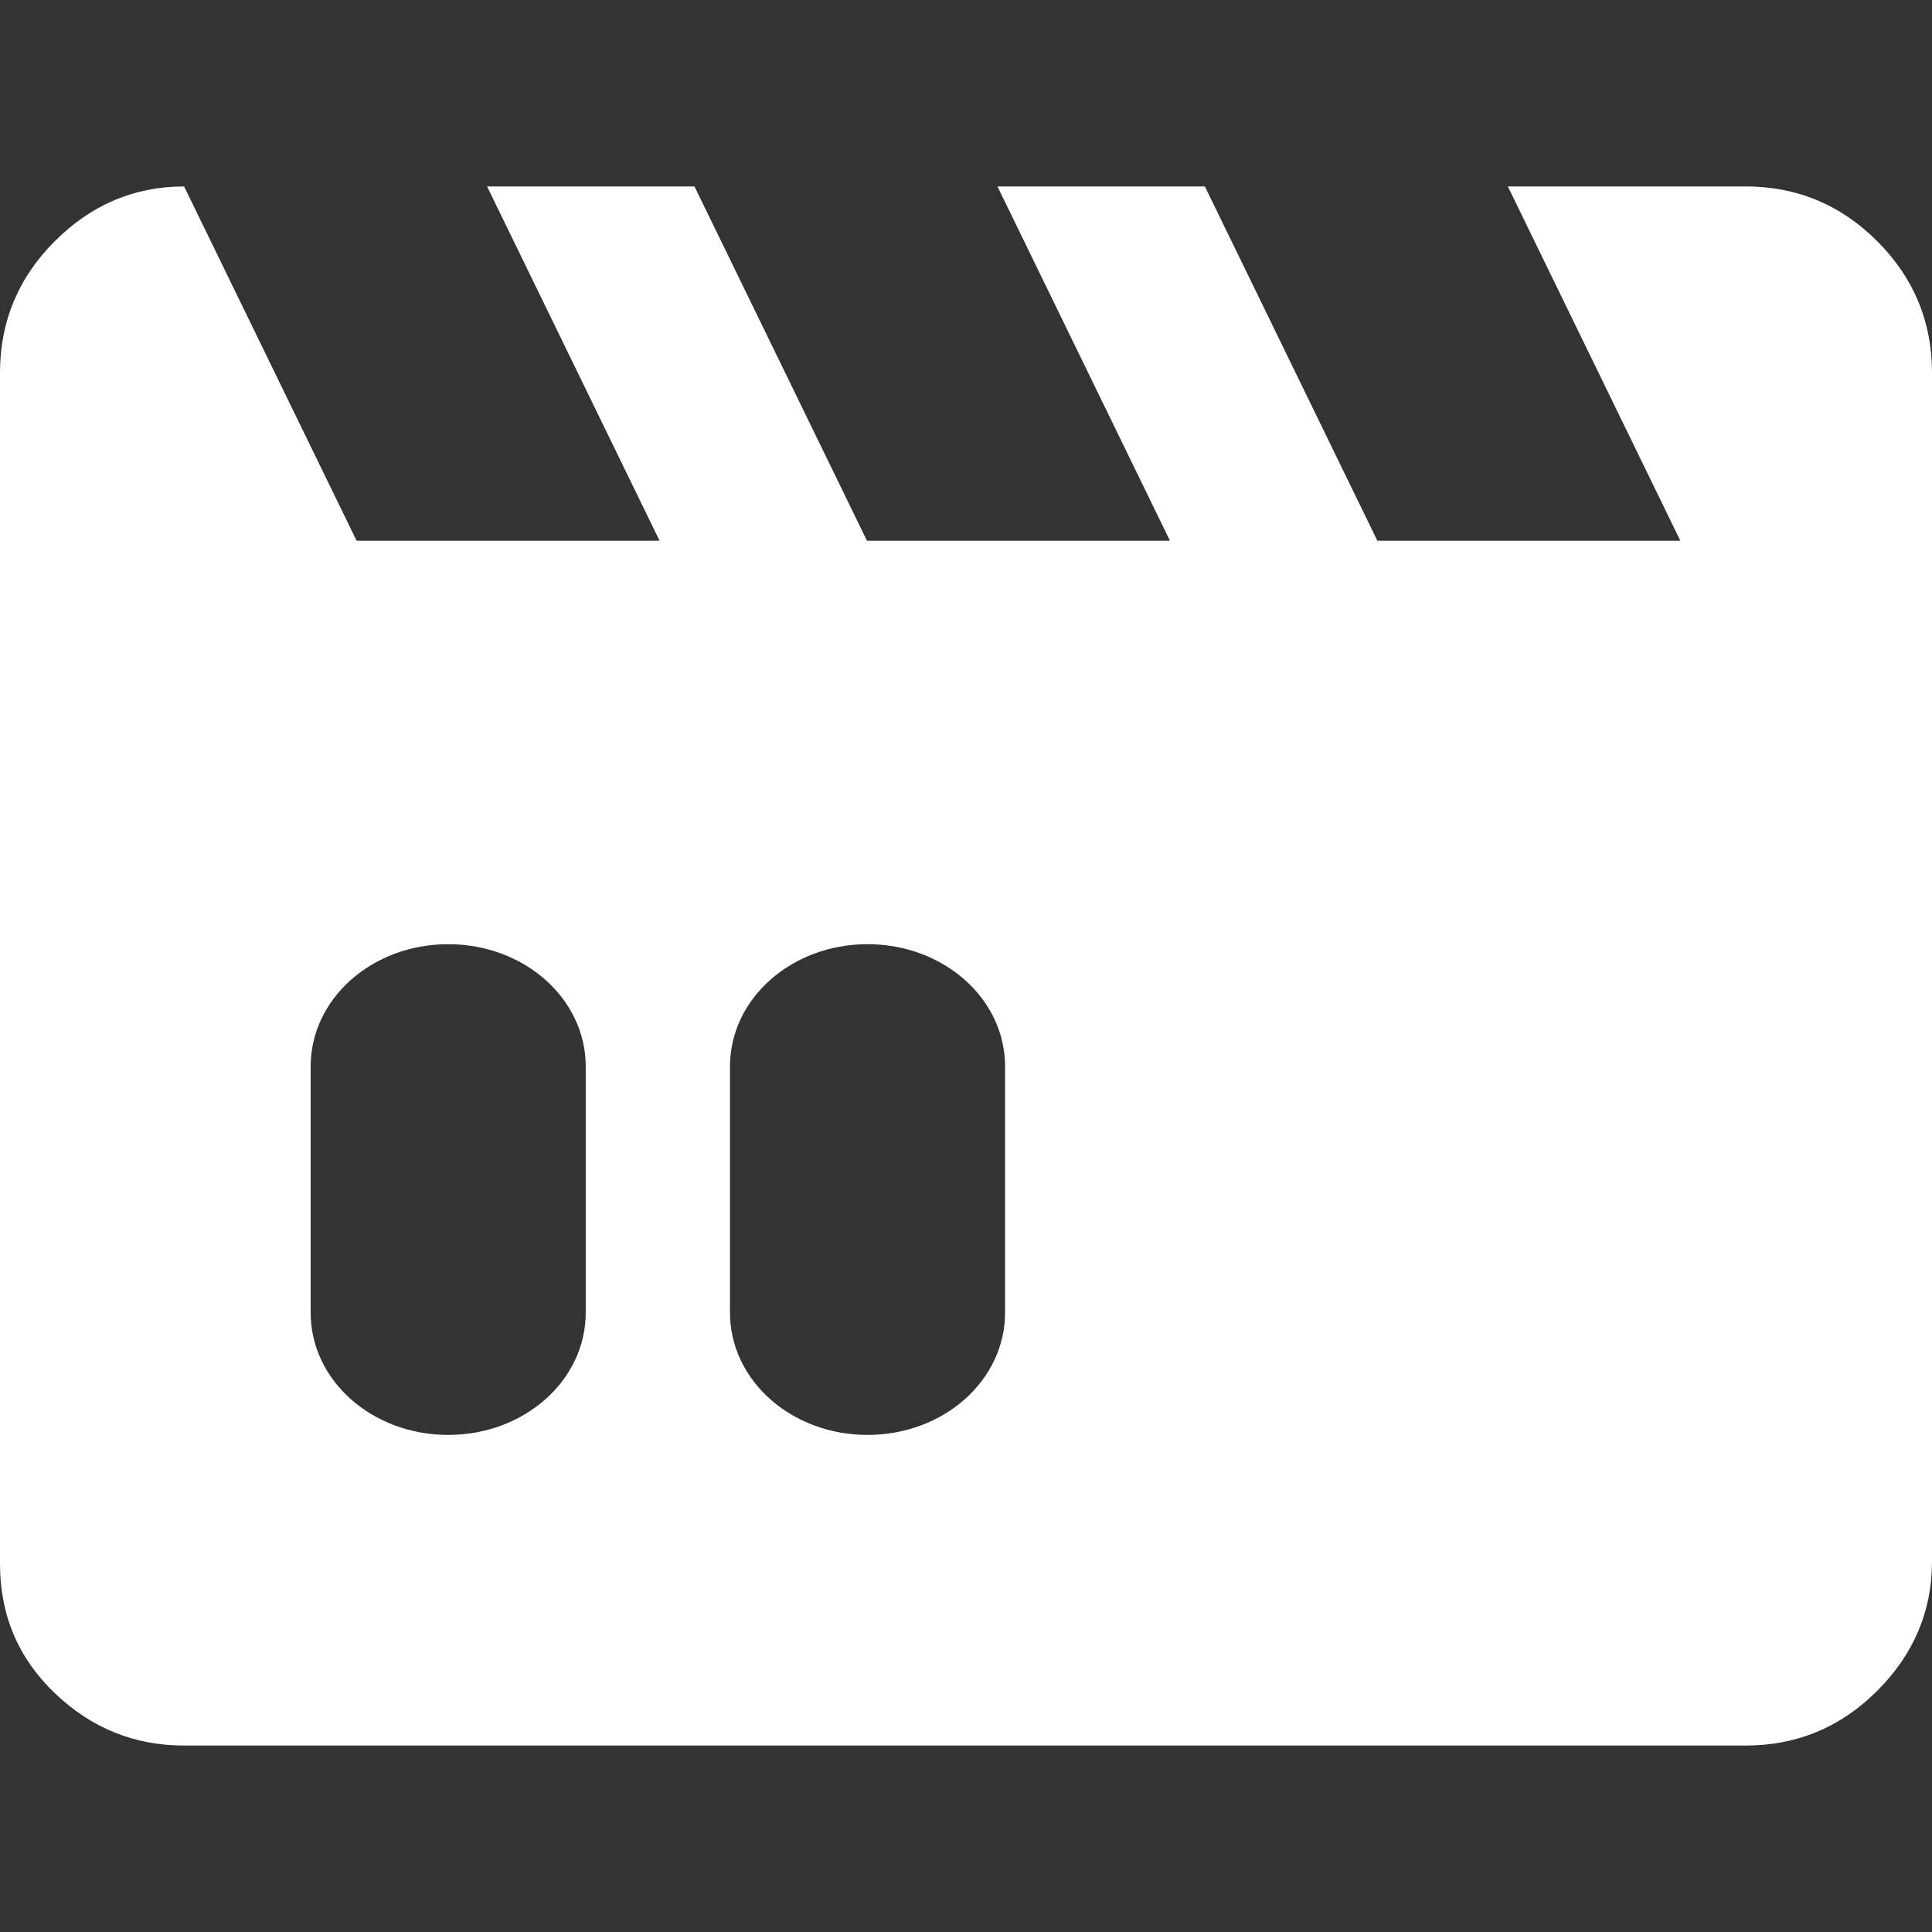 <?xml version="1.0" encoding="UTF-8" standalone="no"?>
<svg
   height="210"
   viewBox="0 0 210 210"
   width="210"
   fill="#000000"
   version="1.1"
   id="svg6"
   sodipodi:docname="Spay_Watch_selected.svg"
   inkscape:version="1.1.1 (3bf5ae0d25, 2021-09-20)"
   xmlns:inkscape="http://www.inkscape.org/namespaces/inkscape"
   xmlns:sodipodi="http://sodipodi.sourceforge.net/DTD/sodipodi-0.dtd"
   xmlns="http://www.w3.org/2000/svg"
   xmlns:svg="http://www.w3.org/2000/svg">
  <rect x="0" y="0" width="210" height="210" fill="#333333" stroke="none"/>
  <defs
     id="defs10" />
  <sodipodi:namedview
     id="namedview8"
     pagecolor="#505050"
     bordercolor="#eeeeee"
     borderopacity="1"
     inkscape:pageshadow="0"
     inkscape:pageopacity="0"
     inkscape:pagecheckerboard="0"
     showgrid="false"
     inkscape:zoom="3"
     inkscape:cx="104.66667"
     inkscape:cy="105.16667"
     inkscape:window-width="1920"
     inkscape:window-height="1005"
     inkscape:window-x="-9"
     inkscape:window-y="-9"
     inkscape:window-maximized="1"
     inkscape:current-layer="svg6" />
  <path
     id="path821"
     style="stroke-width:5.066;fill:#ffffff;fill-opacity:1"
     d="M 20.012 20.266 C 14.608 20.266 9.922 22.25 5.953 26.219 C 1.984 30.187 0 34.958 0 40.531 L 0 169.977 C 0 175.55 1.984 180.235 5.953 184.035 C 9.922 187.835 14.608 189.734 20.012 189.734 L 189.734 189.734 C 195.307 189.734 200.078 187.75 204.047 183.781 C 208.016 179.813 210 175.127 210 169.723 L 210 40.531 C 210 34.958 208.016 30.187 204.047 26.219 C 200.078 22.25 195.307 20.266 189.734 20.266 L 163.896 20.266 L 182.643 58.77 L 149.711 58.77 L 130.965 20.266 L 108.42 20.266 L 127.166 58.77 L 94.234 58.77 L 75.488 20.266 L 52.943 20.266 L 71.689 58.77 L 38.758 58.77 L 20.012 20.266 z M 48.717 102.629 C 57 102.629 63.666 108.561 63.666 115.928 L 63.666 142.672 C 63.666 150.039 57 155.969 48.717 155.969 C 40.434 155.969 33.766 150.039 33.766 142.672 L 33.766 115.928 C 33.766 108.561 40.434 102.629 48.717 102.629 z M 94.297 102.629 C 102.58 102.629 109.248 108.561 109.248 115.928 L 109.248 142.672 C 109.248 150.039 102.58 155.969 94.297 155.969 C 86.014 155.969 79.346 150.039 79.346 142.672 L 79.346 115.928 C 79.346 108.561 86.014 102.629 94.297 102.629 z " />
</svg>
